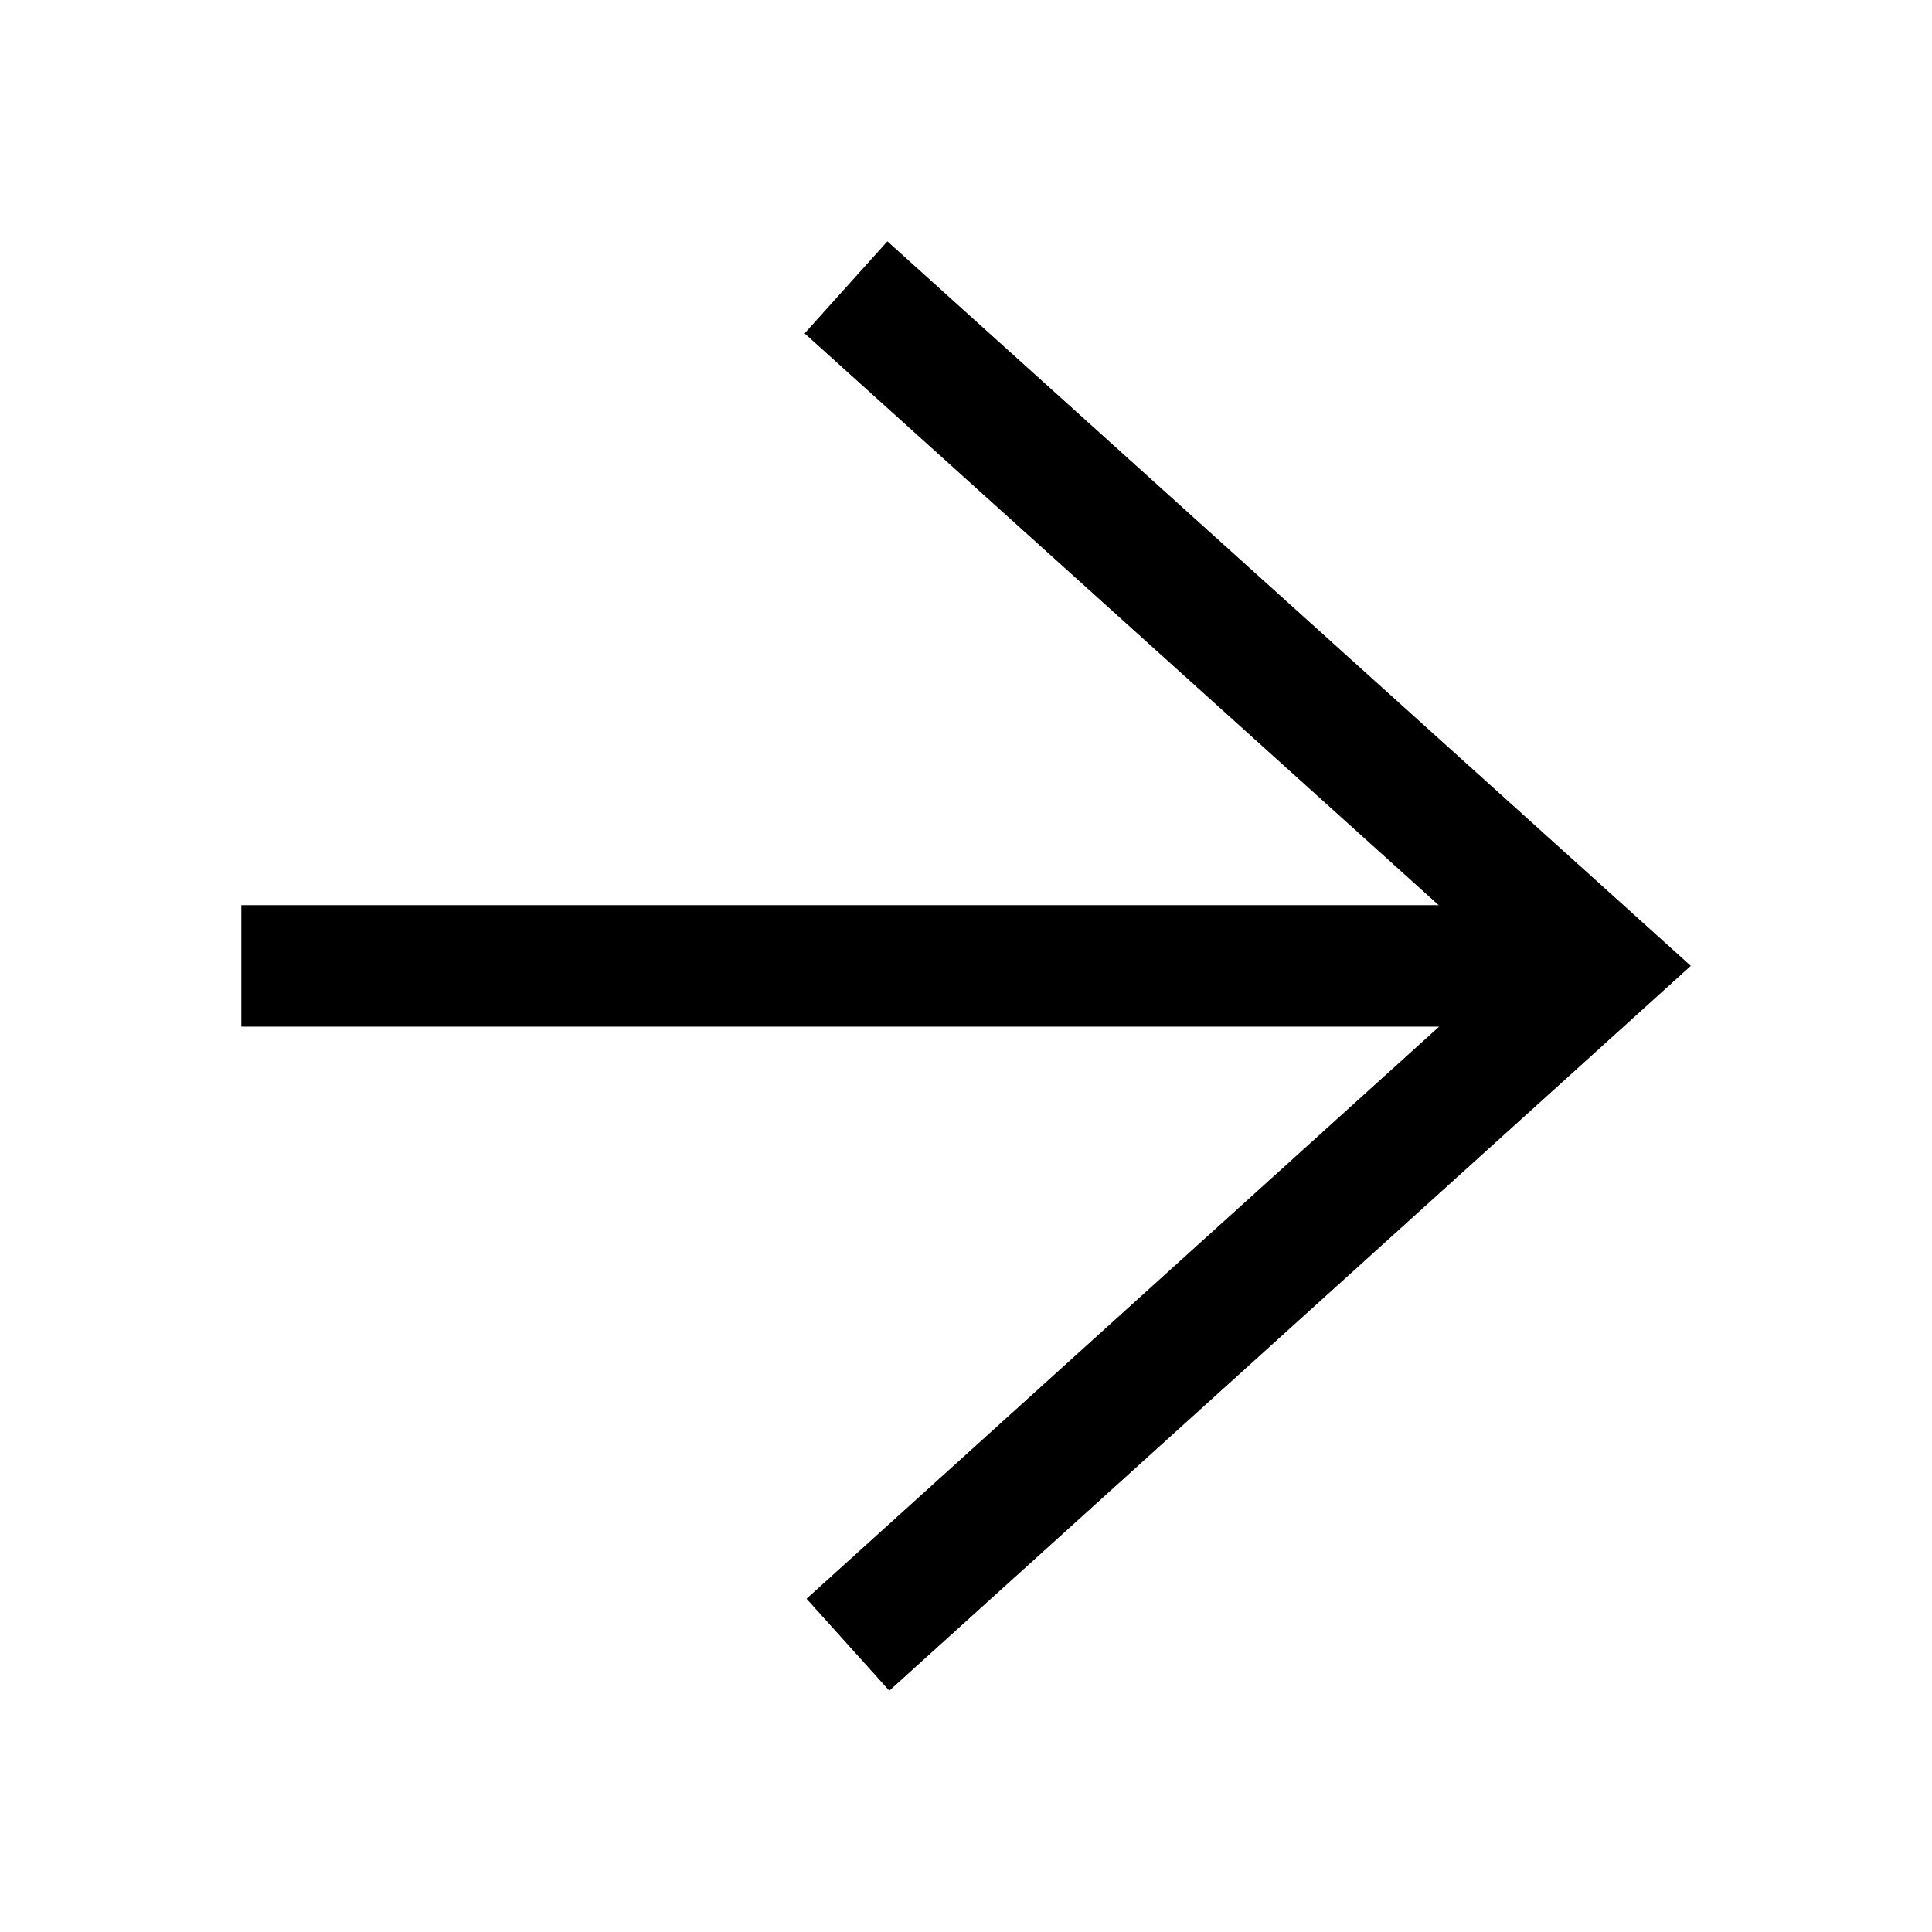 <svg xmlns="http://www.w3.org/2000/svg" width="16" height="16" viewBox="0 0 16 16">
  <g fill="none" fill-rule="evenodd">
    <path fill="#000" fill-rule="nonzero" d="M11.921,8.501 L2,8.501 L2,7.498 L11.918,7.498 L6.665,2.761 L7.349,2 L14.001,7.999 L7.365,14 L6.681,13.24 L11.921,8.501 Z"/>
    <path fill="#000" fill-rule="nonzero" d="M11.921,8.501 L2,8.501 L2,7.498 L11.918,7.498 L6.665,2.761 L7.349,2 L14.001,7.999 L7.365,14 L6.681,13.24 L11.921,8.501 Z"/>
  </g>
</svg>
